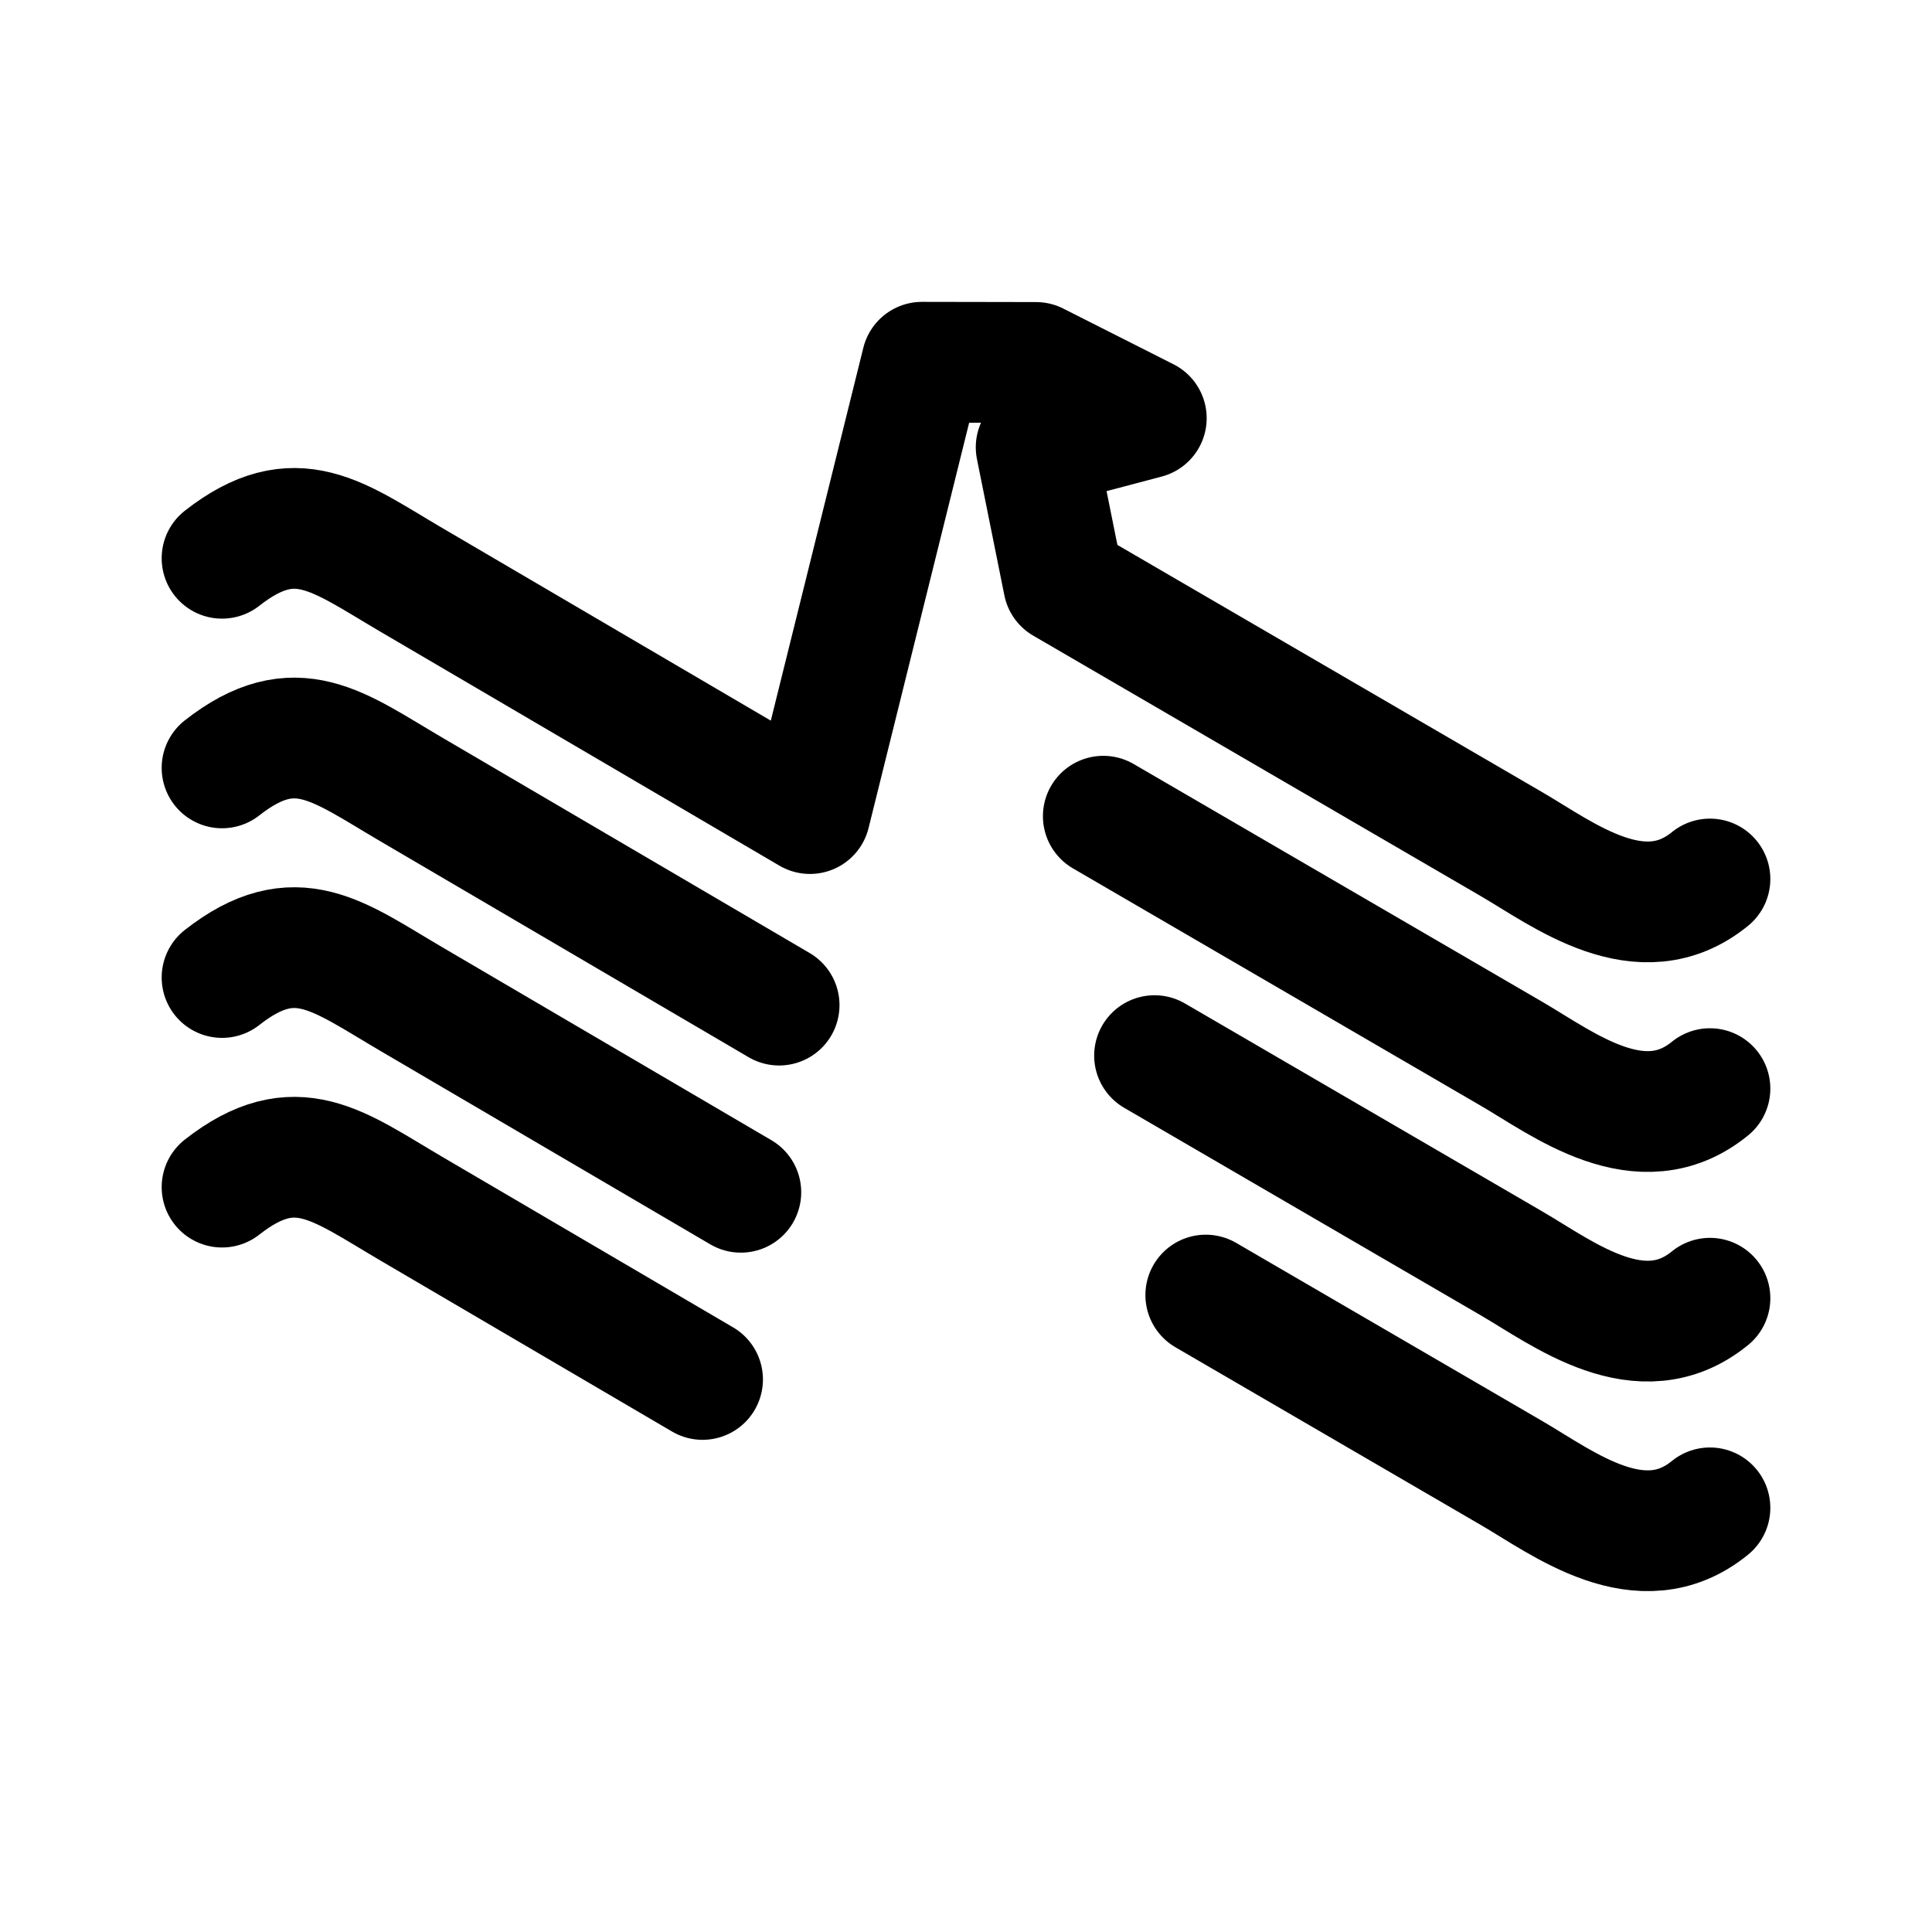 <?xml version="1.0" encoding="UTF-8" standalone="no"?>
<svg
   xml:space="preserve"
   id="SVGRoot"
   version="1.1"
   viewBox="0 0 192 192"
   height="192"
   width="192"
   xmlns="http://www.w3.org/2000/svg"
   xmlns:svg="http://www.w3.org/2000/svg"
   xmlns:rdf="http://www.w3.org/1999/02/22-rdf-syntax-ns#"
   xmlns:cc="http://creativecommons.org/ns#"
   xmlns:dc="http://purl.org/dc/elements/1.1/"><defs
     id="defs18865" /><path
     id="path823"
     d="m 22.067,55.48 c 7.31,-5.73 11.51,-2.137 18.814,2.146 l 39.611,23.226 11.13,-44.852 11.337,0.02 10.959,5.539 -10.946,2.892 2.724,13.532 44.512,25.905 c 5.128,2.984 12.884,9.045 19.725,3.466"
     style="display:inline;opacity:1;fill:none;stroke:#000000;stroke-width:12;stroke-linecap:round;stroke-linejoin:round;stroke-miterlimit:4;stroke-dasharray:none;stroke-opacity:1" /><path
     id="path850"
     d="m 109.645,81.113 40.563,23.607 c 5.128,2.984 12.884,9.045 19.725,3.466"
     style="display:inline;opacity:1;fill:none;stroke:#000000;stroke-width:12;stroke-linecap:round;stroke-linejoin:round;stroke-miterlimit:4;stroke-dasharray:none;stroke-opacity:1" /><path
     id="path825"
     d="m 22.067,76.312 c 7.31,-5.73 11.51,-2.137 18.814,2.146 L 77.428,99.887"
     style="display:inline;opacity:1;fill:none;stroke:#000000;stroke-width:12;stroke-linecap:round;stroke-linejoin:round;stroke-miterlimit:4;stroke-dasharray:none;stroke-opacity:1" /><path
     id="path845"
     d="m 114.737,104.907 35.472,20.644 c 5.128,2.984 12.884,9.045 19.725,3.466"
     style="display:inline;opacity:1;fill:none;stroke:#000000;stroke-width:12;stroke-linecap:round;stroke-linejoin:round;stroke-miterlimit:4;stroke-dasharray:none;stroke-opacity:1" /><path
     id="path827"
     d="m 22.067,97.143 c 7.31,-5.73 11.51,-2.137 18.814,2.146 l 32.742,19.198"
     style="display:inline;opacity:1;fill:none;stroke:#000000;stroke-width:12;stroke-linecap:round;stroke-linejoin:round;stroke-miterlimit:4;stroke-dasharray:none;stroke-opacity:1" /><path
     id="path840"
     d="m 119.829,128.702 30.379,17.68 c 5.128,2.984 12.884,9.045 19.725,3.466"
     style="display:inline;opacity:1;fill:none;stroke:#000000;stroke-width:12;stroke-linecap:round;stroke-linejoin:round;stroke-miterlimit:4;stroke-dasharray:none;stroke-opacity:1" /><path
     id="path829"
     d="m 22.067,117.974 c 7.31,-5.73 11.51,-2.137 18.814,2.146 l 28.939,16.968"
     style="display:inline;opacity:1;fill:none;stroke:#000000;stroke-width:12;stroke-linecap:round;stroke-linejoin:round;stroke-miterlimit:4;stroke-dasharray:none;stroke-opacity:1" /></svg>
